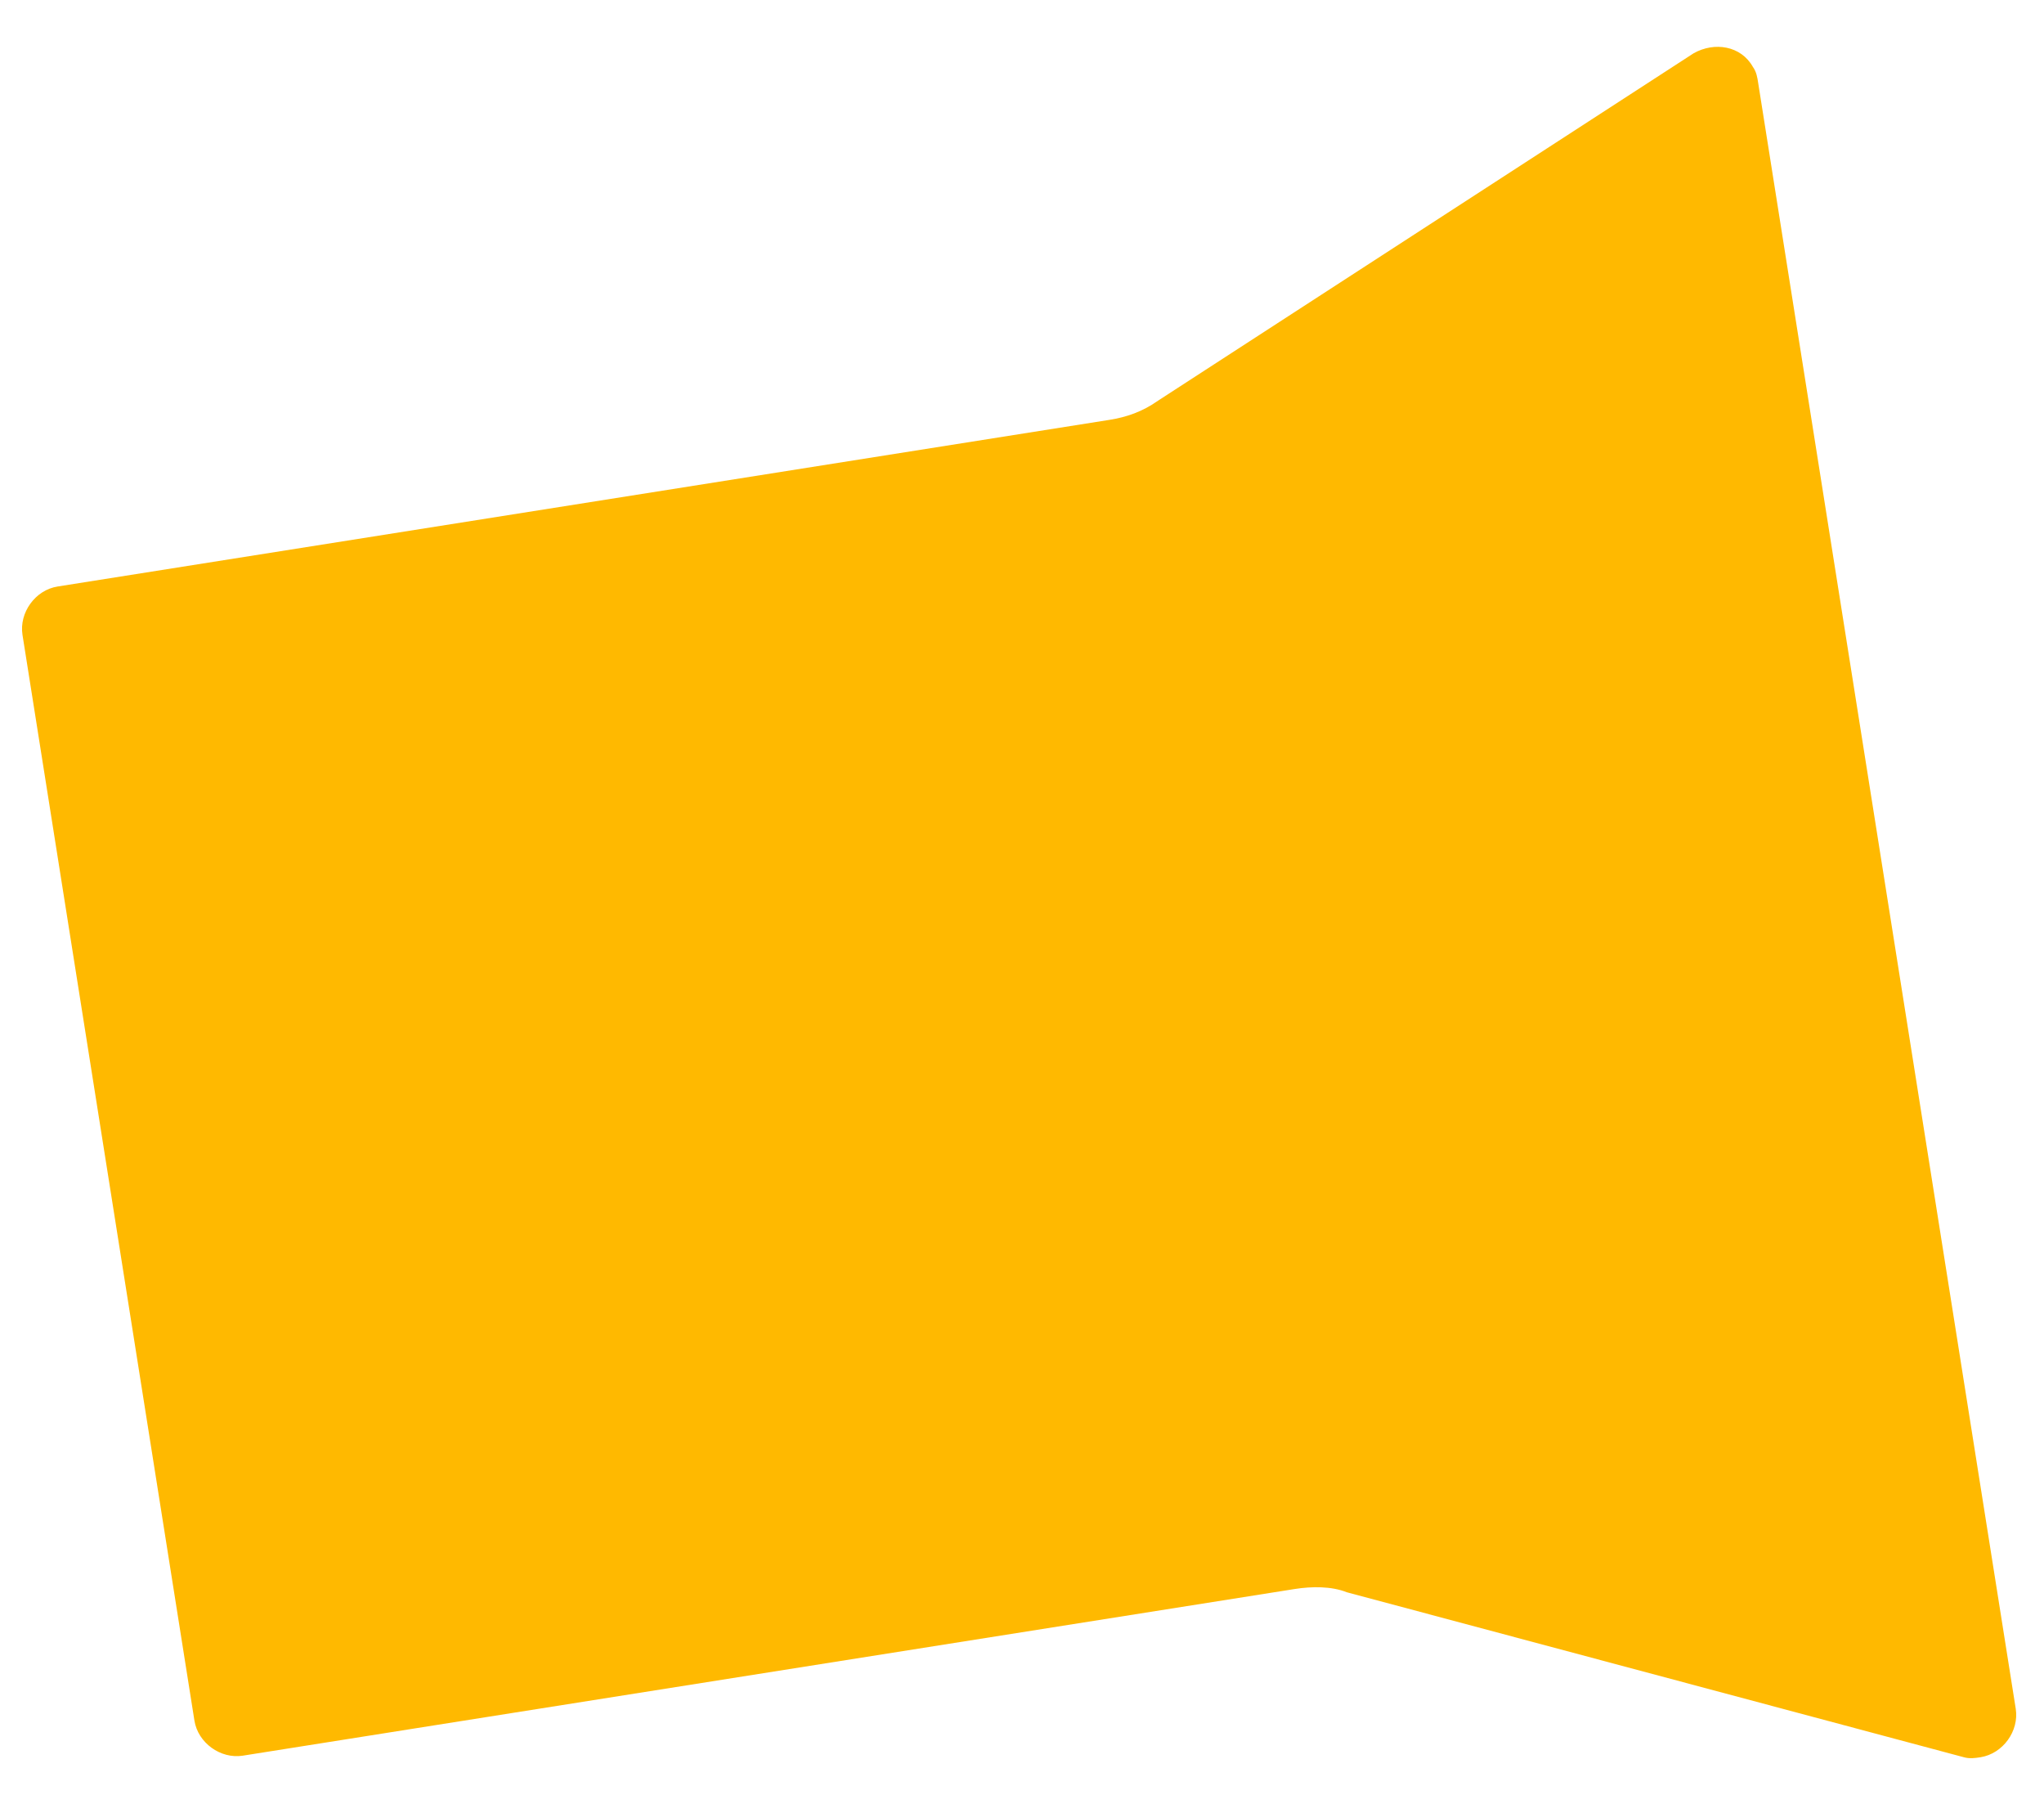 ﻿<?xml version="1.0" encoding="utf-8"?>
<svg version="1.1" xmlns:xlink="http://www.w3.org/1999/xlink" width="17px" height="15px" xmlns="http://www.w3.org/2000/svg">
  <g transform="matrix(1 0 0 1 -31 -364 )">
    <path d="M 0.479 4.877  C 0.294 4.906  0.158 5.094  0.187 5.279  L 1.617 14.307  C 1.646 14.492  1.834 14.628  2.019 14.599  L 10.769 13.213  C 10.908 13.191  11.074 13.189  11.201 13.24  L 16.33 14.611  C 16.38 14.626  16.426 14.619  16.472 14.612  C 16.658 14.582  16.794 14.395  16.765 14.209  L 14.623 0.691  C 14.616 0.644  14.609 0.598  14.578 0.555  C 14.48 0.381  14.26 0.345  14.086 0.443  L 9.631 3.332  C 9.503 3.423  9.368 3.469  9.229 3.491  L 0.479 4.877  Z " fill-rule="nonzero" fill="#ffb900" stroke="none" transform="matrix(1 0 0 1 31 364 )" />
  </g>
</svg>